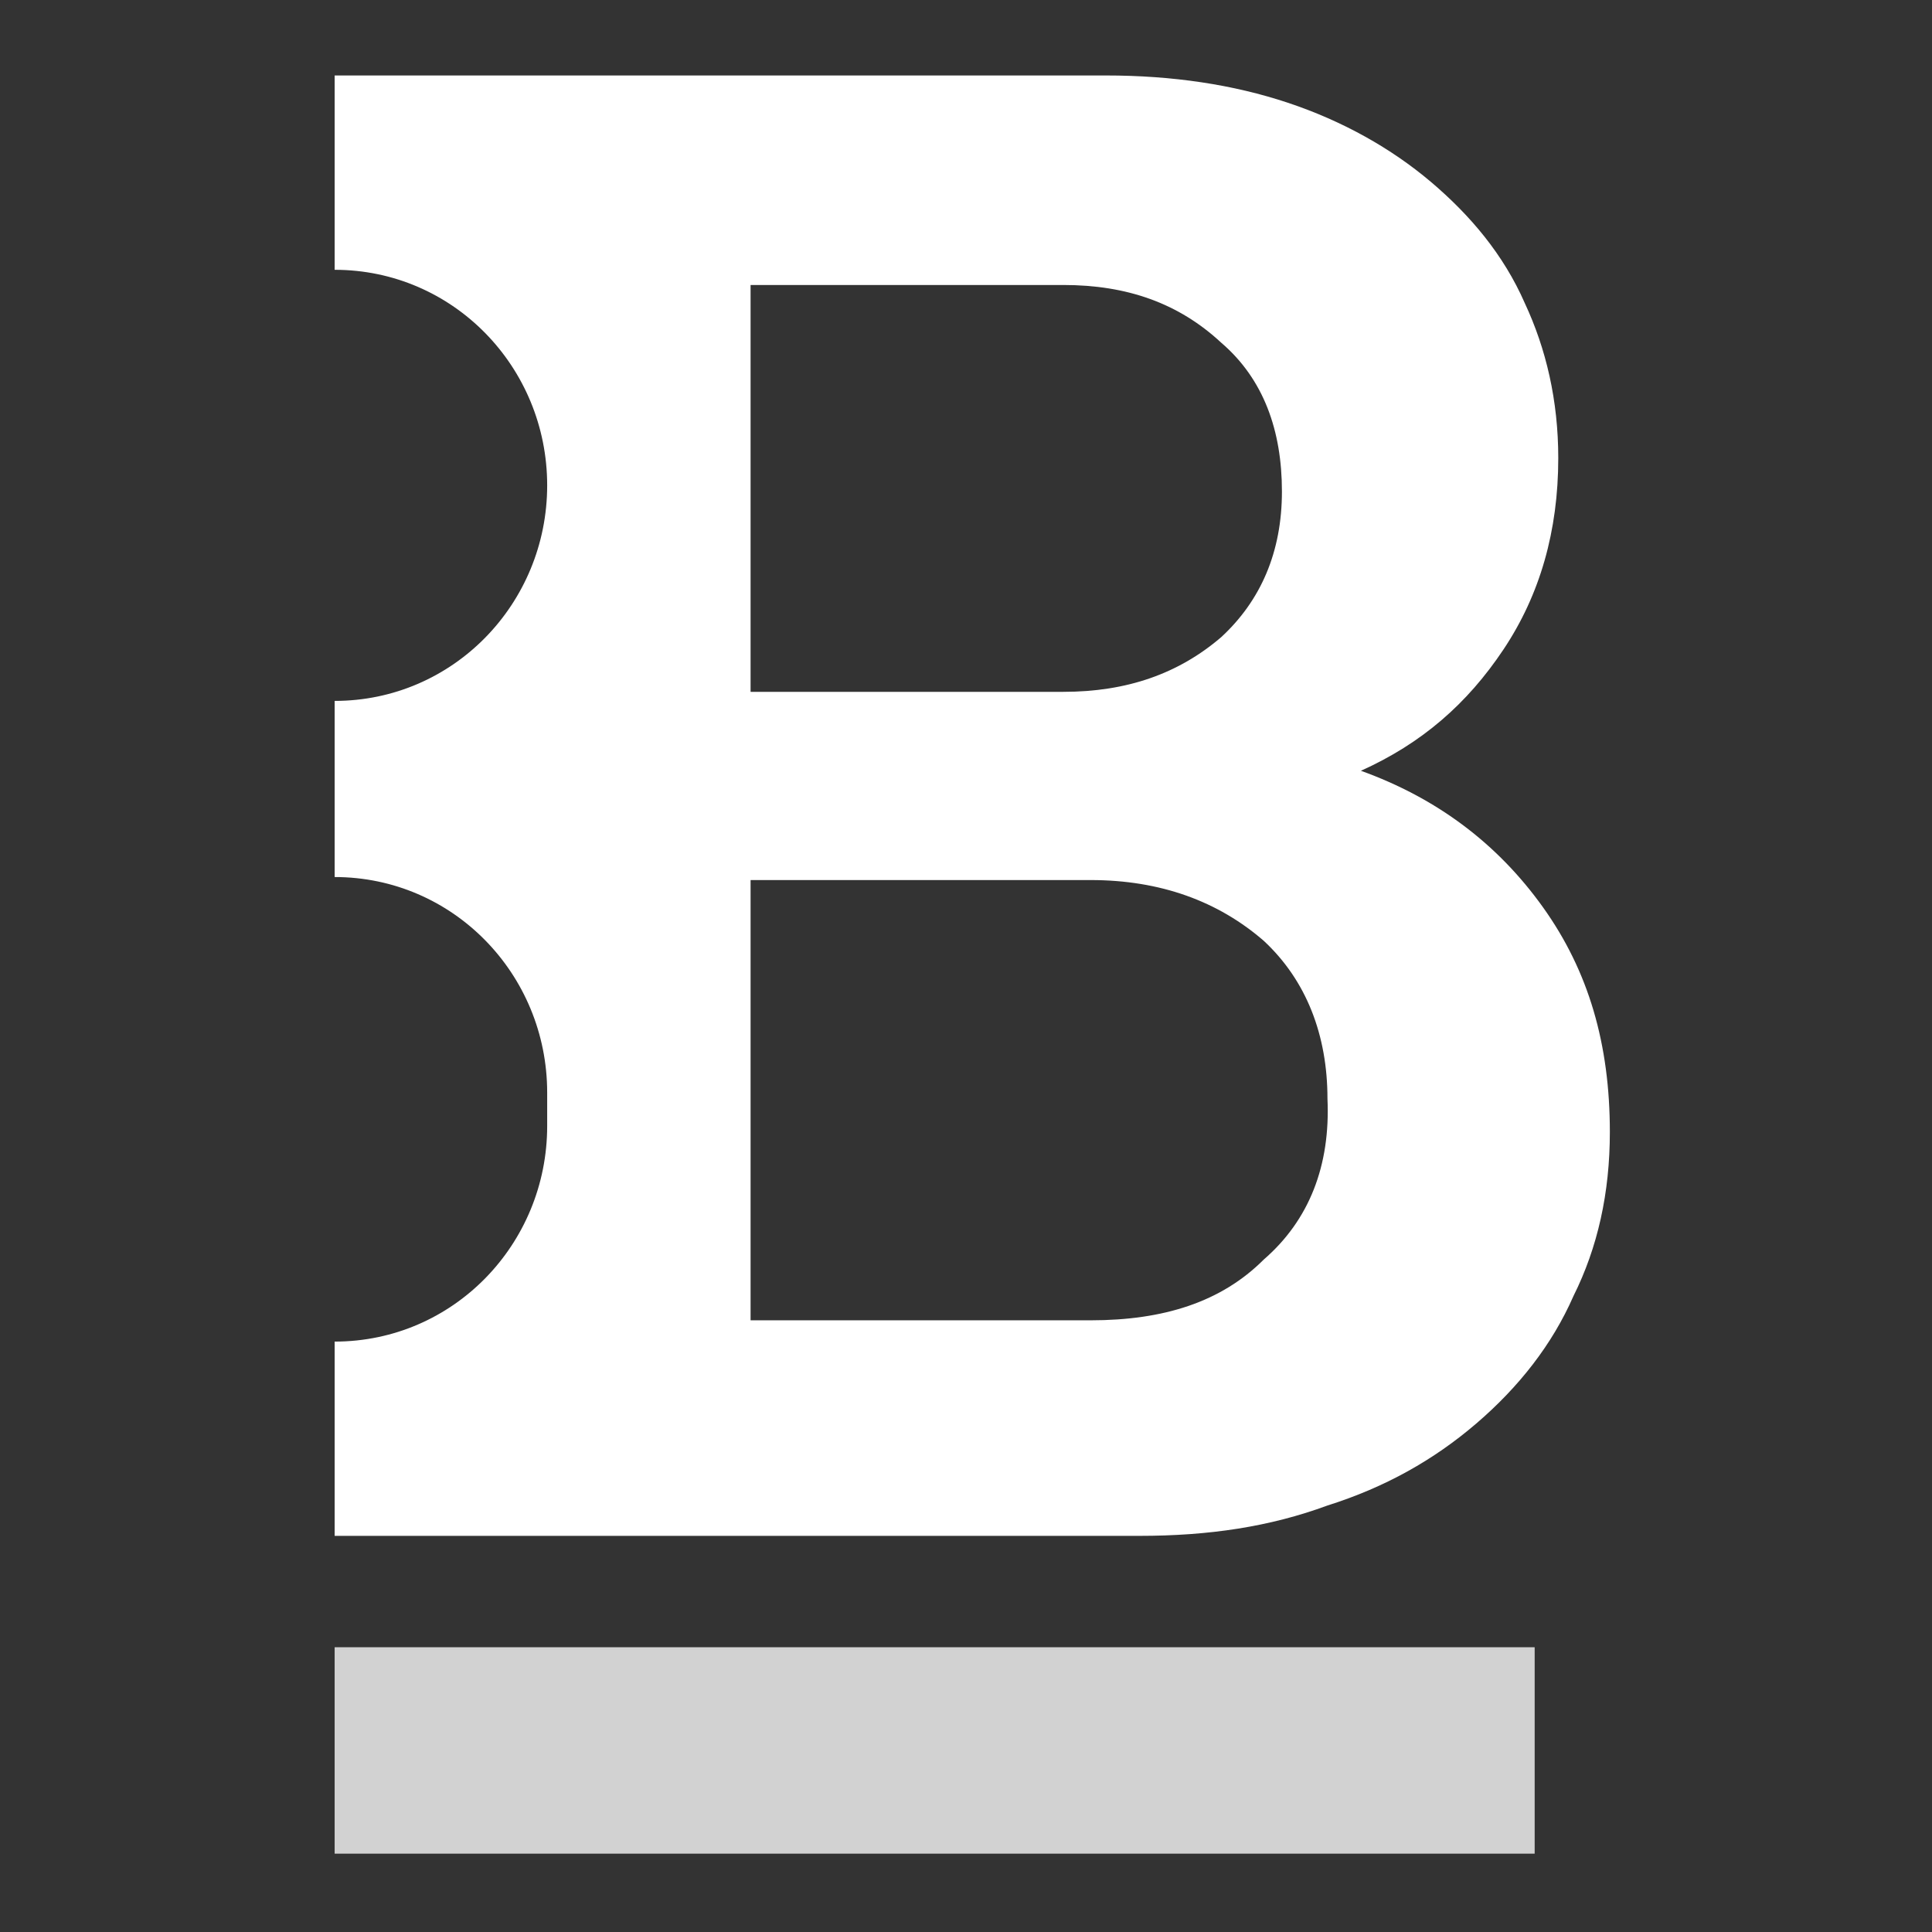 <svg width="128" height="128" viewBox="0 0 128 128" fill="none" xmlns="http://www.w3.org/2000/svg">
<rect x="0" y="0" width="128" height="128" fill="#333333" stroke="none"/>
<path d="M22.171 109.134V122.81H101.676V109.134L22.171 109.134Z" fill="#D2D2D2"/>
<path d="M22.171 5V17.875C30.017 17.875 36.252 24.311 36.252 32.156C36.252 40.001 30.017 46.437 22.171 46.437V58.106C30.017 58.106 36.252 64.542 36.252 72.387V74.599C36.252 82.444 30.017 88.884 22.171 88.884V101.755H75.478C80.104 101.755 84.126 101.152 87.948 99.744C91.77 98.537 94.989 96.728 97.805 94.314C100.622 91.9 102.837 89.085 104.245 85.867C105.854 82.648 106.657 79.027 106.657 75.004C106.657 69.17 105.25 64.342 102.233 60.117C99.216 55.893 95.193 52.876 90.164 51.066C94.187 49.255 97.203 46.64 99.616 43.019C102.03 39.398 103.239 35.173 103.239 30.345C103.239 26.523 102.431 23.104 101.023 20.087C99.615 16.868 97.403 14.253 94.788 12.04C92.173 9.828 88.956 8.018 85.335 6.811C81.714 5.604 77.691 5 73.266 5H22.171ZM49.728 18.881H70.449C74.673 18.881 78.091 20.088 80.907 22.703C83.724 25.117 84.931 28.538 84.931 32.561C84.931 36.584 83.522 39.8 80.907 42.214C78.091 44.628 74.673 45.836 70.449 45.836H49.728V18.881ZM49.728 58.306H72.26C76.887 58.306 80.707 59.714 83.725 62.329C86.541 64.945 87.948 68.568 87.948 72.792C88.149 77.217 86.742 80.836 83.725 83.451C80.908 86.267 77.088 87.474 72.26 87.474H49.728V58.306Z" fill="white"/>
</svg>
